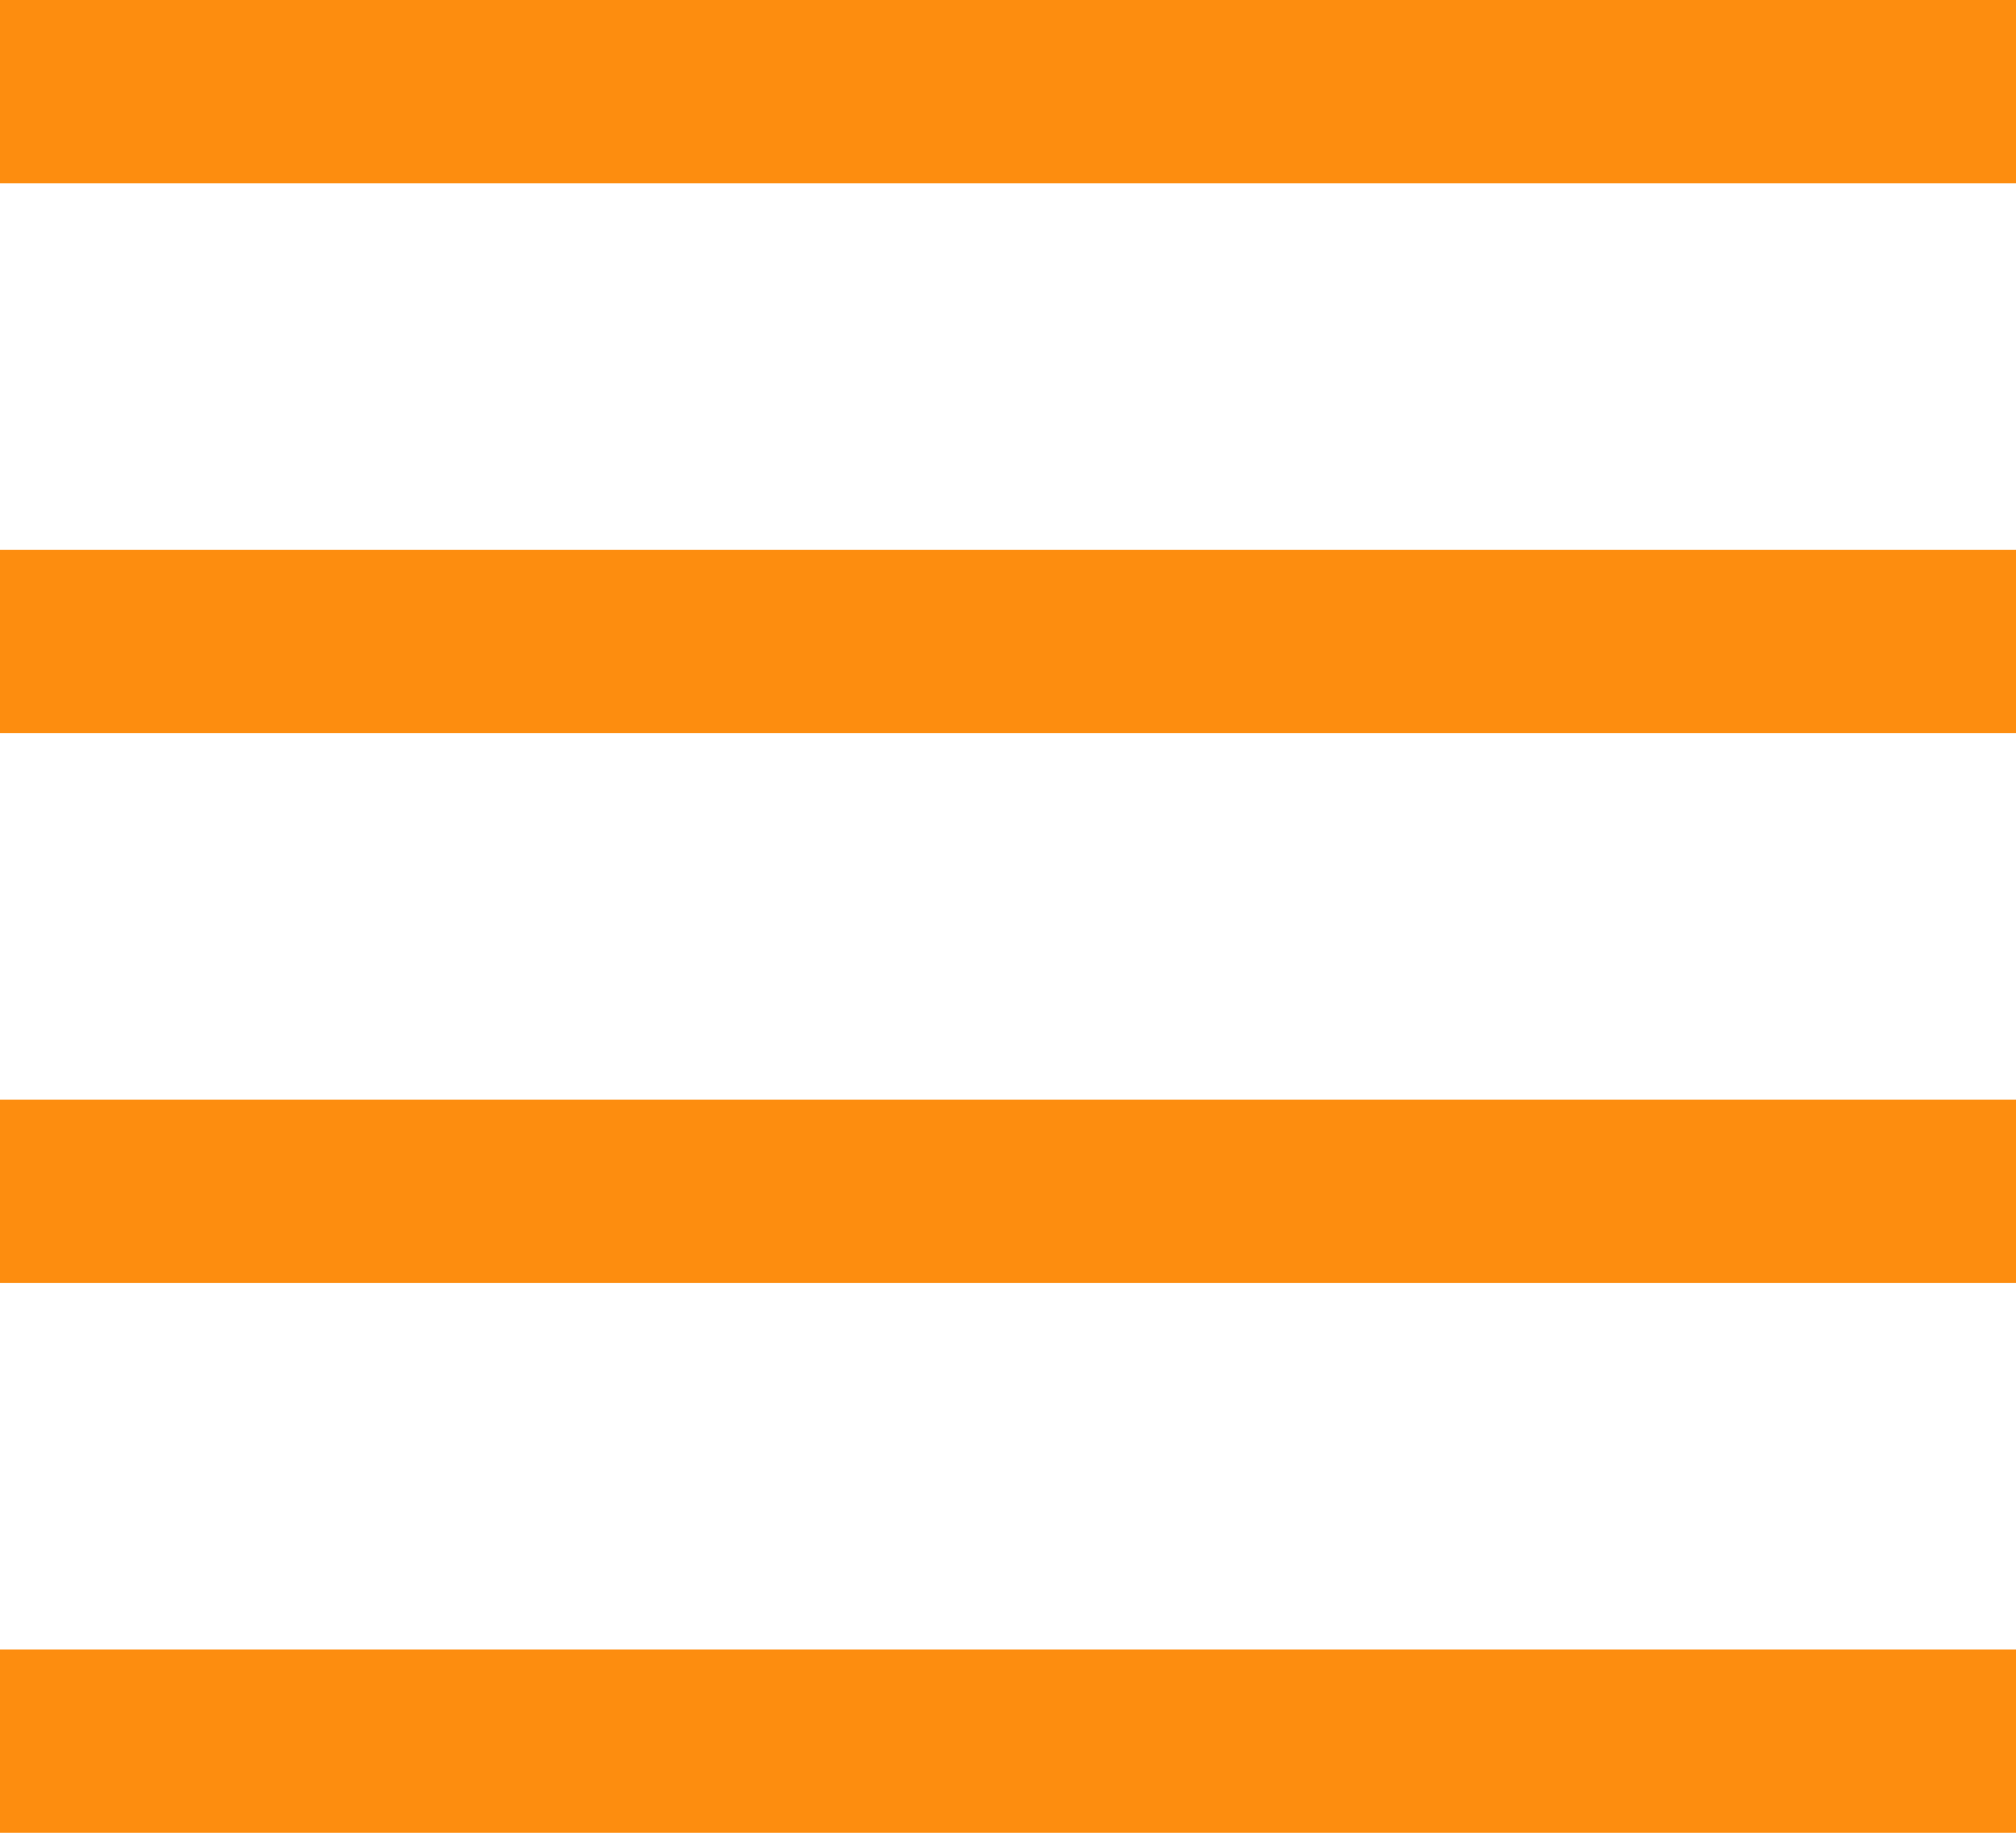 <svg xmlns="http://www.w3.org/2000/svg" width="11" height="10" viewBox="0 0 11 10">
  <g id="Group_1972" data-name="Group 1972" transform="translate(-1616.5 -156)">
    <line id="Line_47" data-name="Line 47" x2="11" transform="translate(1616.5 156.5)" fill="none" stroke="#fd8d0f" stroke-width="1"/>
    <line id="Line_48" data-name="Line 48" x2="11" transform="translate(1616.5 159.5)" fill="none" stroke="#fd8d0f" stroke-width="1"/>
    <line id="Line_49" data-name="Line 49" x2="11" transform="translate(1616.5 162.5)" fill="none" stroke="#fd8d0f" stroke-width="1"/>
    <line id="Line_50" data-name="Line 50" x2="11" transform="translate(1616.5 165.5)" fill="none" stroke="#fd8d0f" stroke-width="1"/>
  </g>
</svg>
